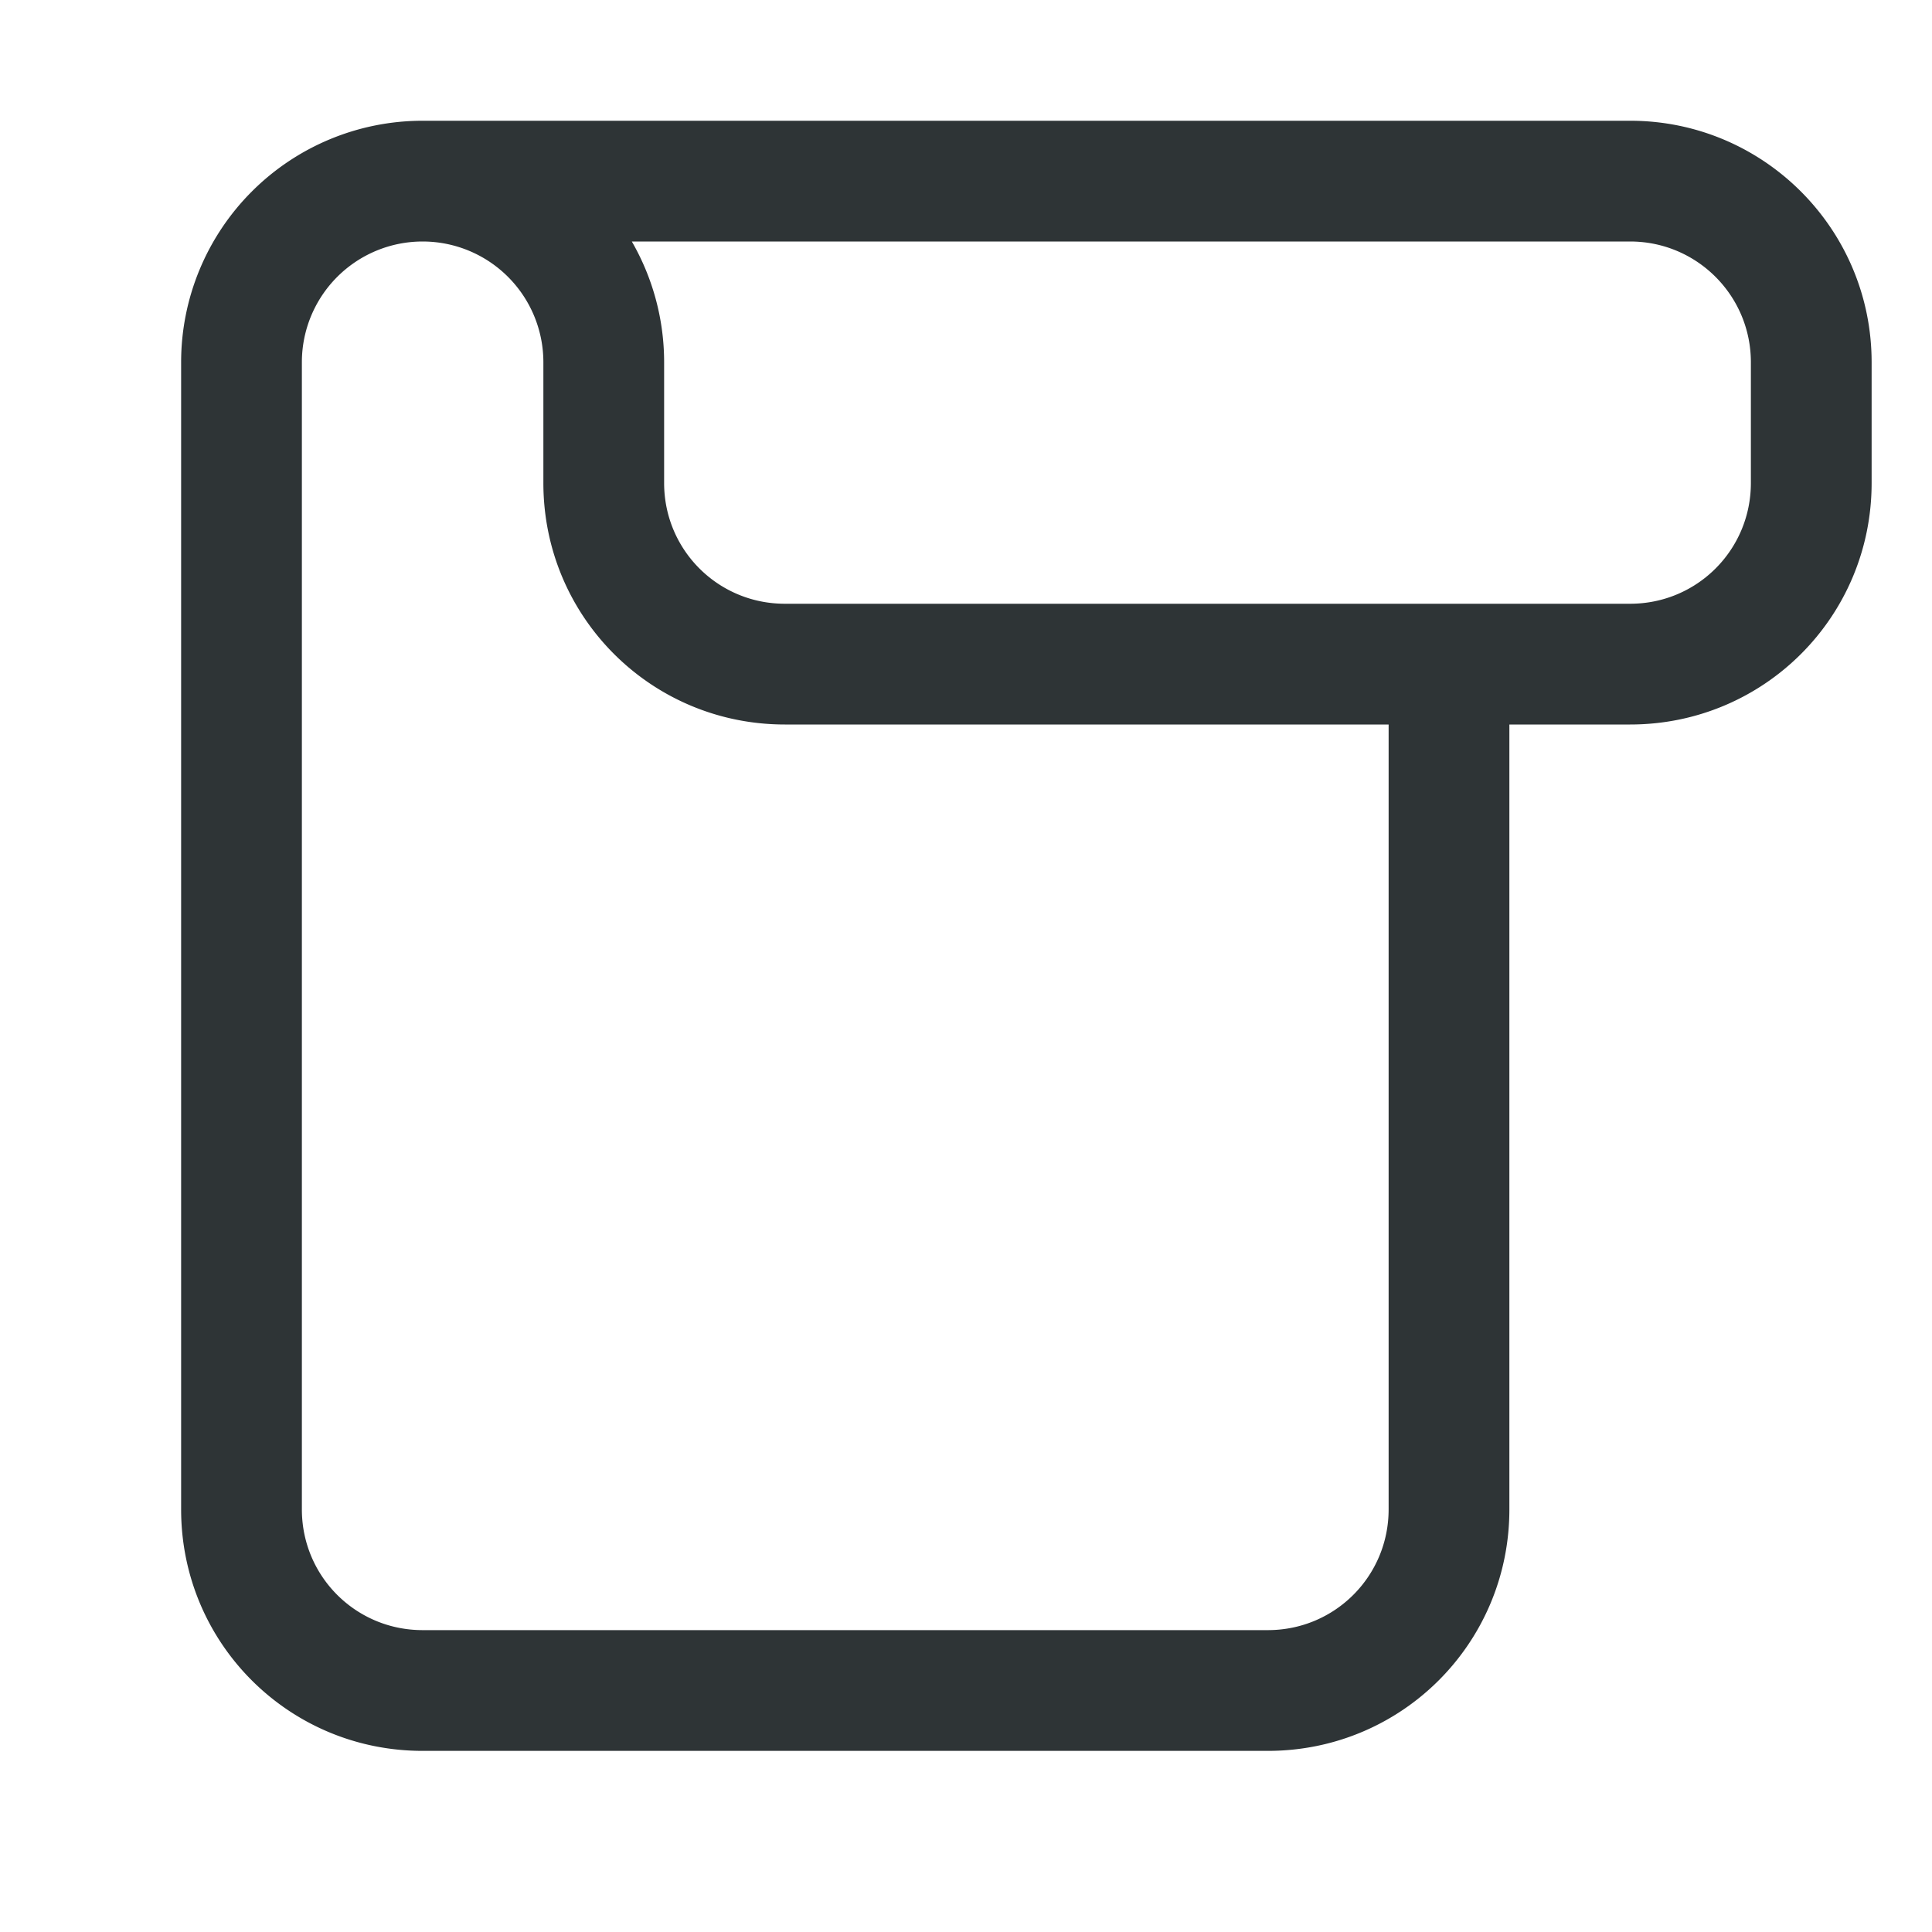 <svg viewBox="0 0 32 32" xmlns="http://www.w3.org/2000/svg"><path d="m7 2a4 4 0 0 0 -4 4v19c0 2.216 1.784 4 4 4h14c2.216 0 4-1.784 4-4v-13h2c2.216 0 4-1.784 4-4v-2c0-2.209-1.791-4-4-4zm0 2a2 2 0 0 1 2 2v2c0 2.216 1.784 4 4 4h10v13c0 1.108-.892 2-2 2h-14c-1.108 0-2-.892-2-2v-19a2 2 0 0 1 2-2zm3.465 0h16.535c1.105 0 2 .895 2 2v2c0 1.108-.892 2-2 2h-14c-1.108 0-2-.892-2-2v-2a4 4 0 0 0 -.535-2z" fill="#2e3436"/></svg>
